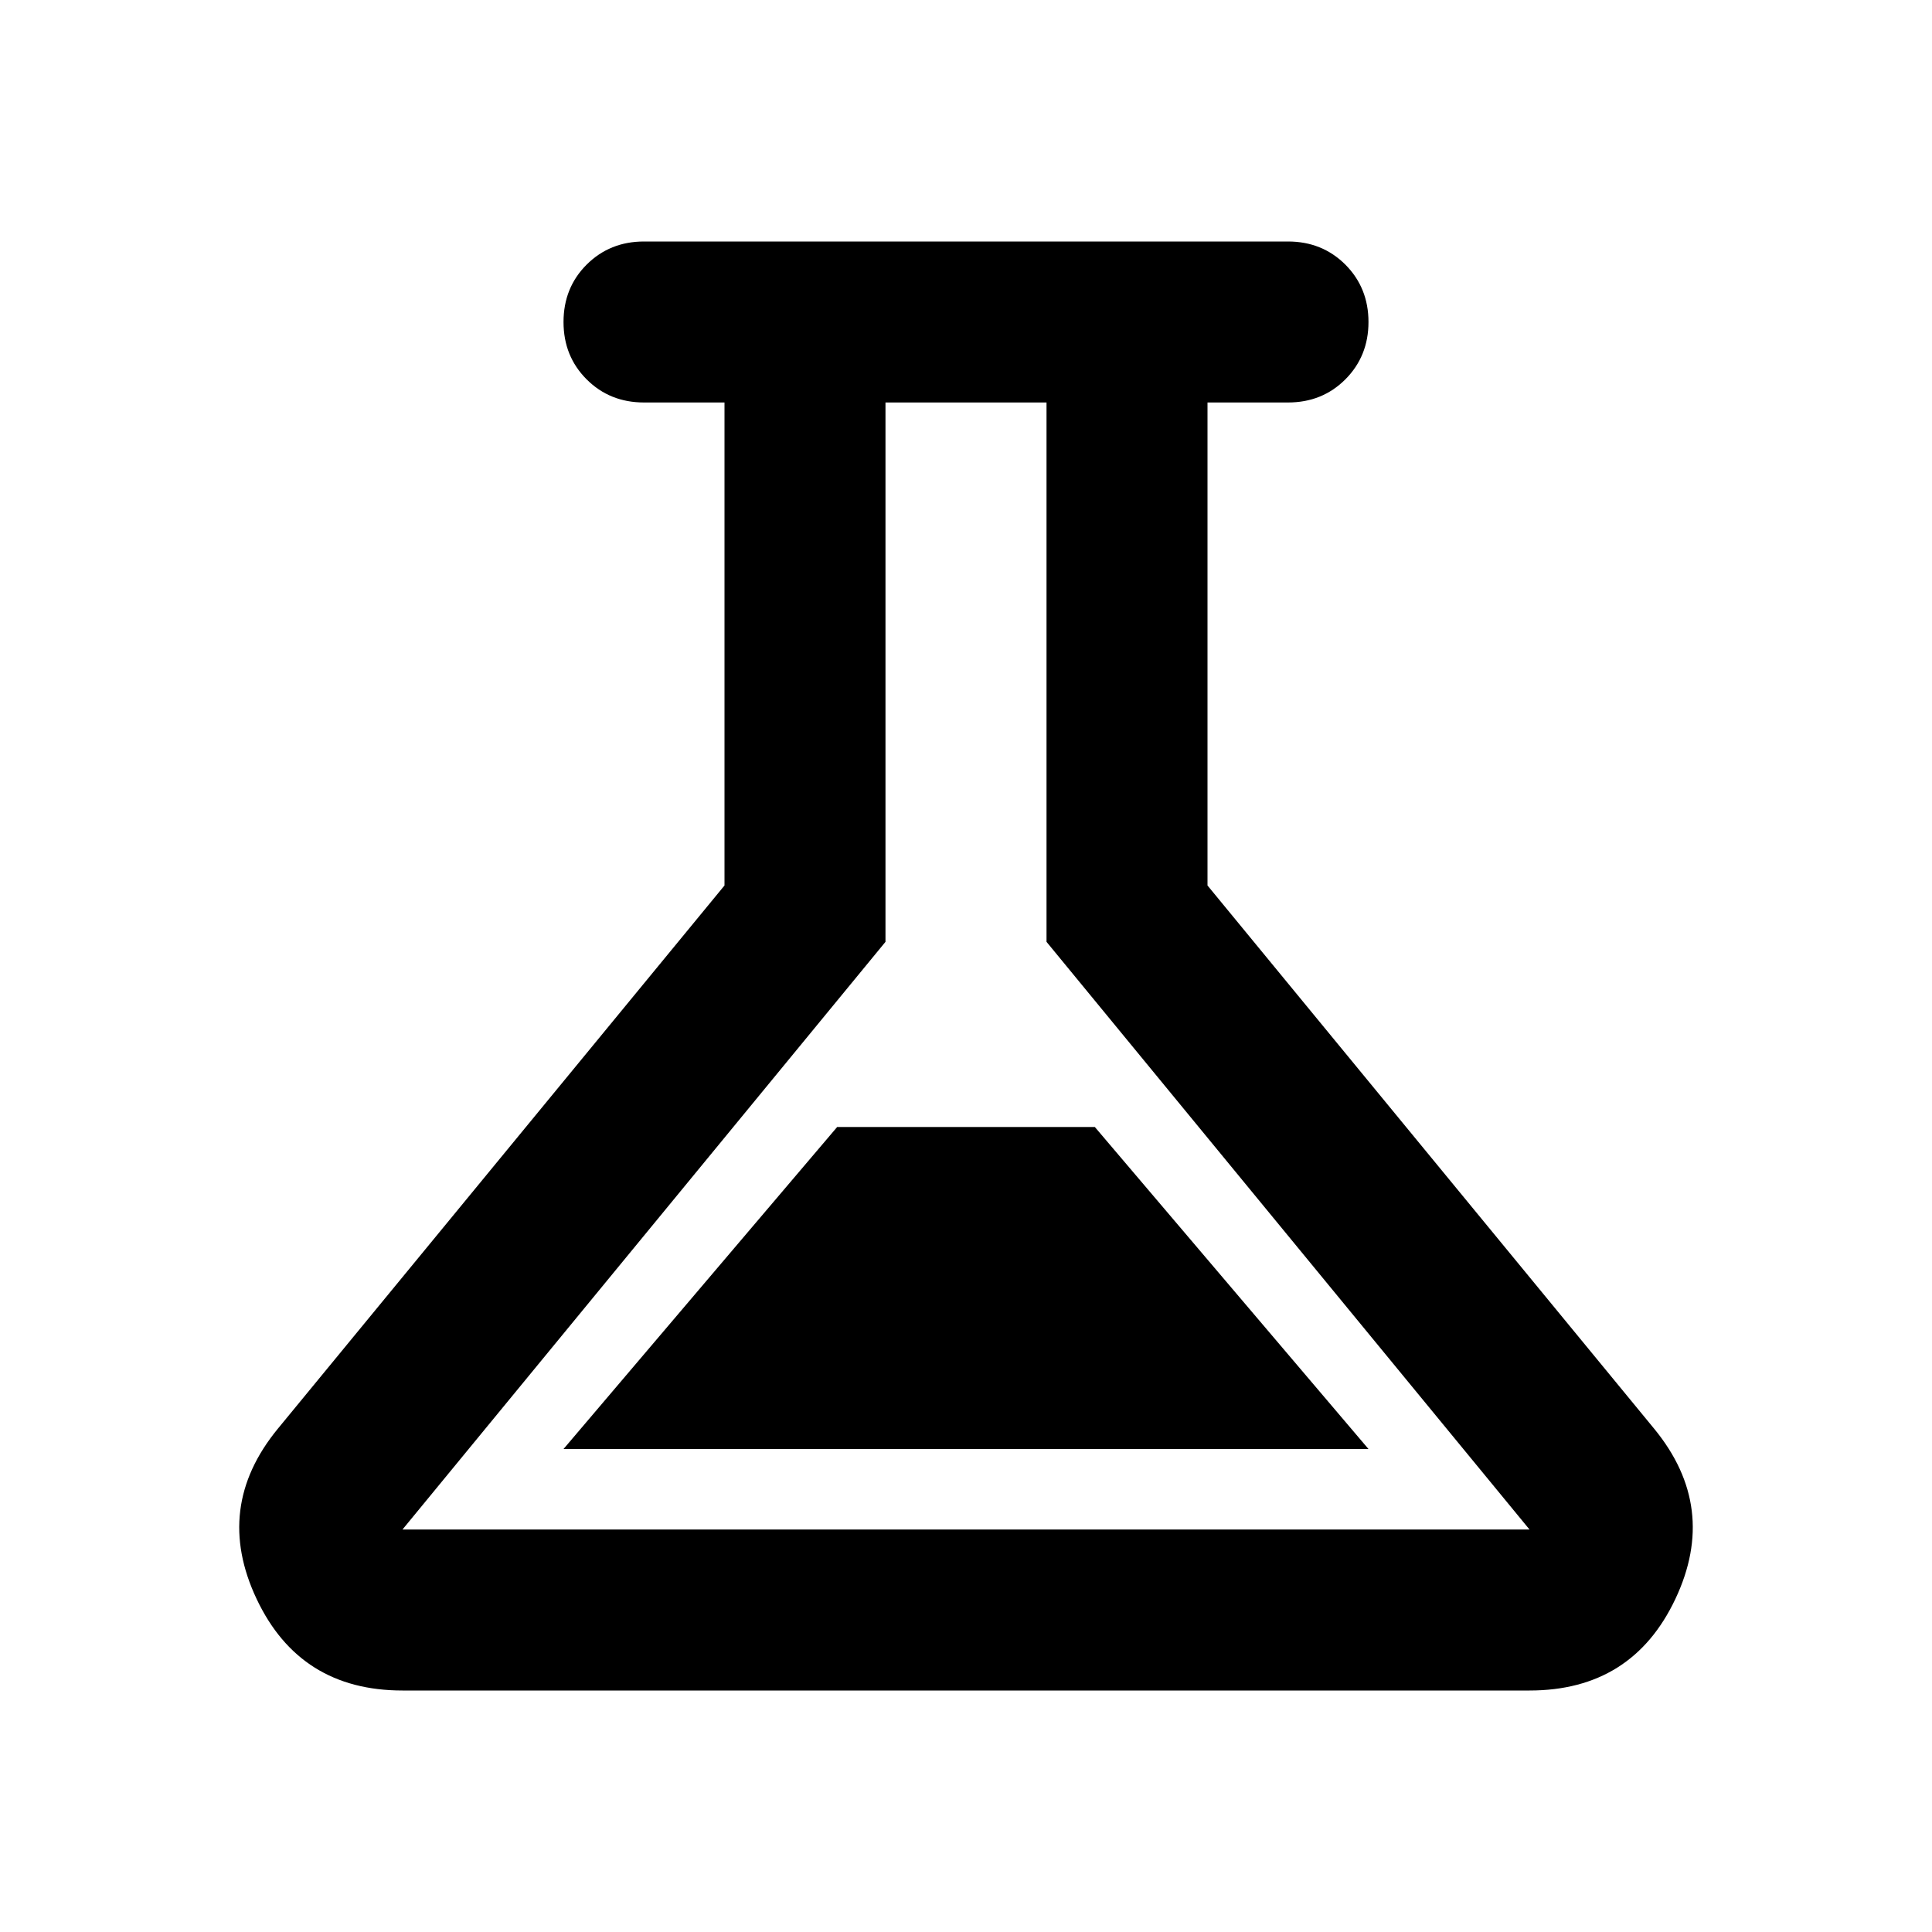 <svg width="28" height="28" viewBox="0 0 28 28" fill="none" xmlns="http://www.w3.org/2000/svg">
<path d="M5.833 24.5C4.842 24.5 4.137 24.058 3.719 23.173C3.301 22.288 3.403 21.467 4.025 20.708L10.5 12.833V5.833H9.333C9.003 5.833 8.726 5.722 8.502 5.498C8.278 5.274 8.167 4.997 8.167 4.667C8.167 4.336 8.278 4.059 8.502 3.835C8.726 3.612 9.003 3.5 9.333 3.5H18.667C18.997 3.5 19.274 3.612 19.498 3.835C19.721 4.059 19.833 4.336 19.833 4.667C19.833 4.997 19.721 5.274 19.498 5.498C19.274 5.722 18.997 5.833 18.667 5.833H17.5V12.833L23.975 20.708C24.597 21.467 24.699 22.288 24.281 23.173C23.863 24.058 23.158 24.5 22.167 24.5H5.833ZM8.167 21H19.833L15.867 16.333H12.133L8.167 21ZM5.833 22.167H22.167L15.167 13.65V5.833H12.833V13.65L5.833 22.167Z" fill="black"/>
</svg>

